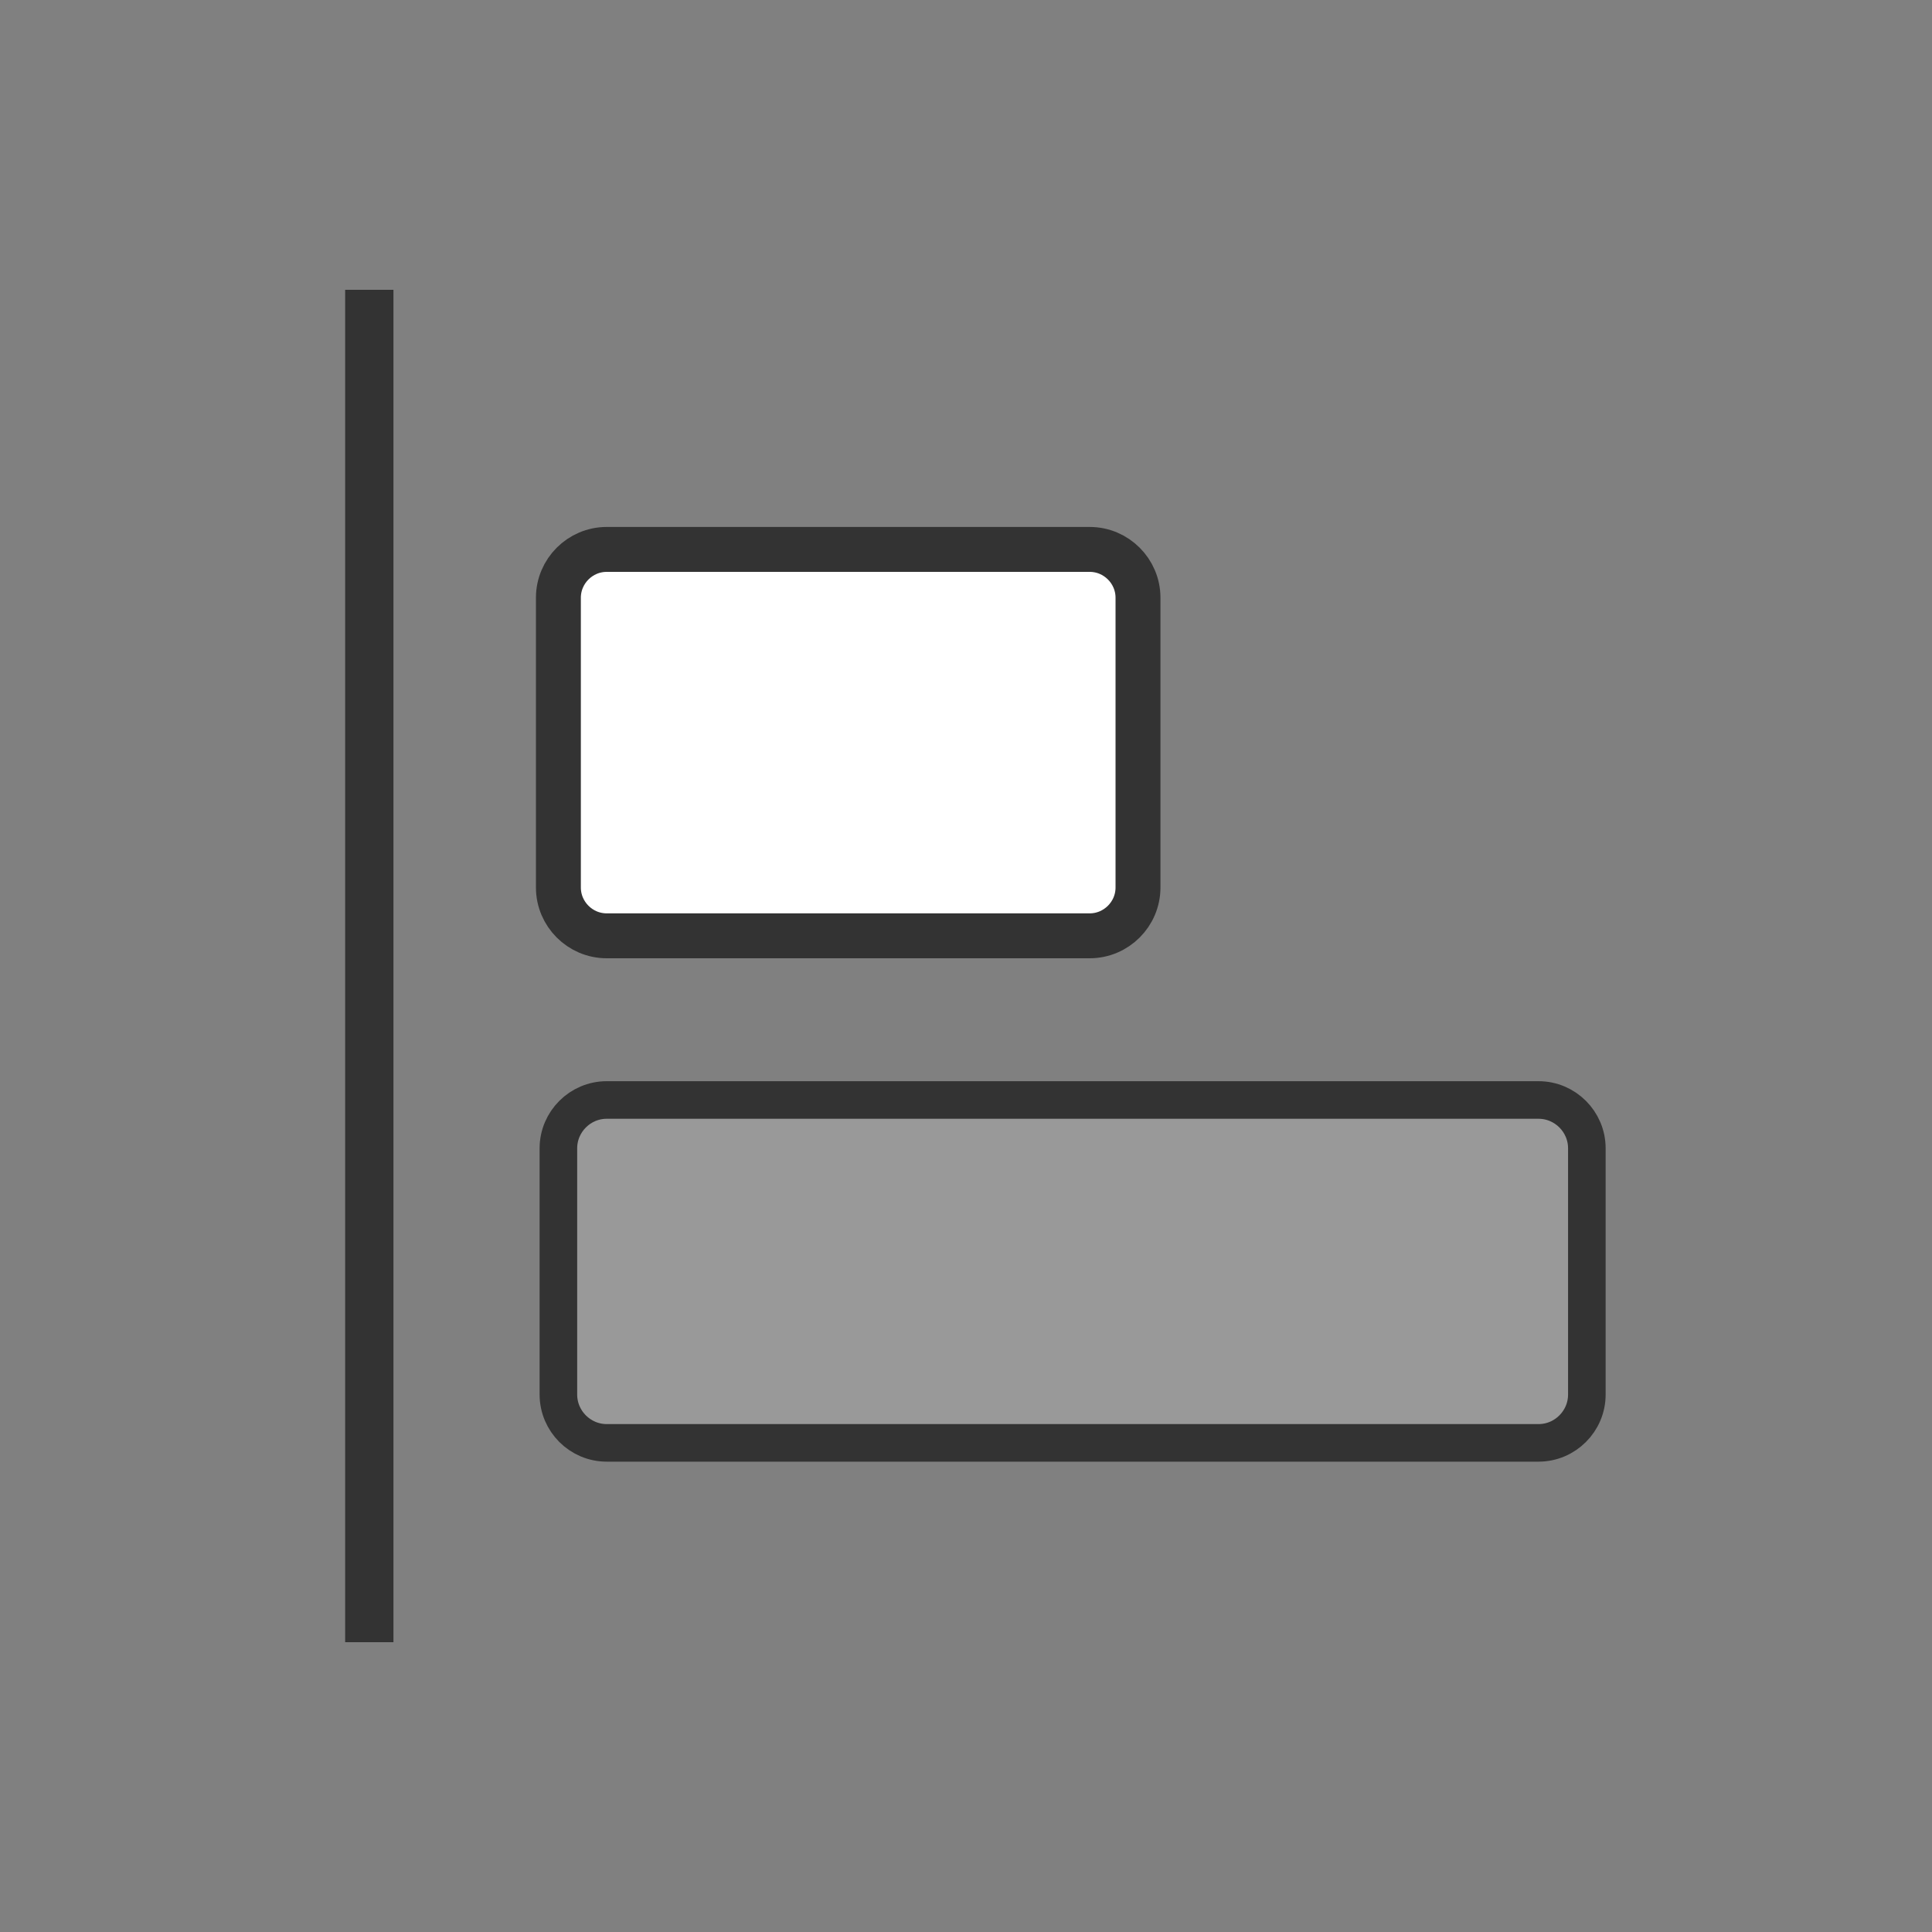 <?xml version="1.0" encoding="utf-8"?>
<!-- Generator: Adobe Illustrator 16.0.0, SVG Export Plug-In . SVG Version: 6.00 Build 0)  -->
<!DOCTYPE svg PUBLIC "-//W3C//DTD SVG 1.1//EN" "http://www.w3.org/Graphics/SVG/1.1/DTD/svg11.dtd">
<svg version="1.1" id="图层_1" xmlns="http://www.w3.org/2000/svg" xmlns:xlink="http://www.w3.org/1999/xlink" x="0px" y="0px"
	 width="40px" height="40px" viewBox="0 0 40 40" enable-background="new 0 0 40 40" xml:space="preserve">
<rect x="0" y="0" width="40" height="40" fill="#808080" stroke="none"/>
<g>
	<g>
		<g>
			<g>
				<path fill="#999999" d="M12.561,29.873c-0.55,0-1-0.45-1-1v-5.099c0-0.55,0.45-1,1-1h19.293c0.55,0,1,0.45,1,1v5.099
					c0,0.55-0.45,1-1,1H12.561z"/>
				<path fill="none" stroke="#333333" stroke-width="0.778" stroke-miterlimit="10" d="M12.561,29.873c-0.55,0-1-0.45-1-1v-5.099
					c0-0.55,0.45-1,1-1h19.293c0.55,0,1,0.45,1,1v5.099c0,0.55-0.45,1-1,1H12.561z"/>
			</g>
			<g>
				<path fill="#FFFFFF" d="M12.561,19.375c-0.55,0-1-0.45-1-1v-6c0-0.55,0.45-1,1-1h10c0.55,0,1,0.45,1,1v6c0,0.55-0.45,1-1,1
					H12.561z"/>
				<path fill="none" stroke="#333333" stroke-width="0.93" stroke-miterlimit="10" d="M12.561,19.375c-0.55,0-1-0.45-1-1v-6
					c0-0.55,0.45-1,1-1h10c0.55,0,1,0.45,1,1v6c0,0.55-0.45,1-1,1H12.561z"/>
			</g>
		</g>
	</g>
	<rect x="7.146" y="6" fill="#333333" width="1" height="28"/>
</g>
</svg>

